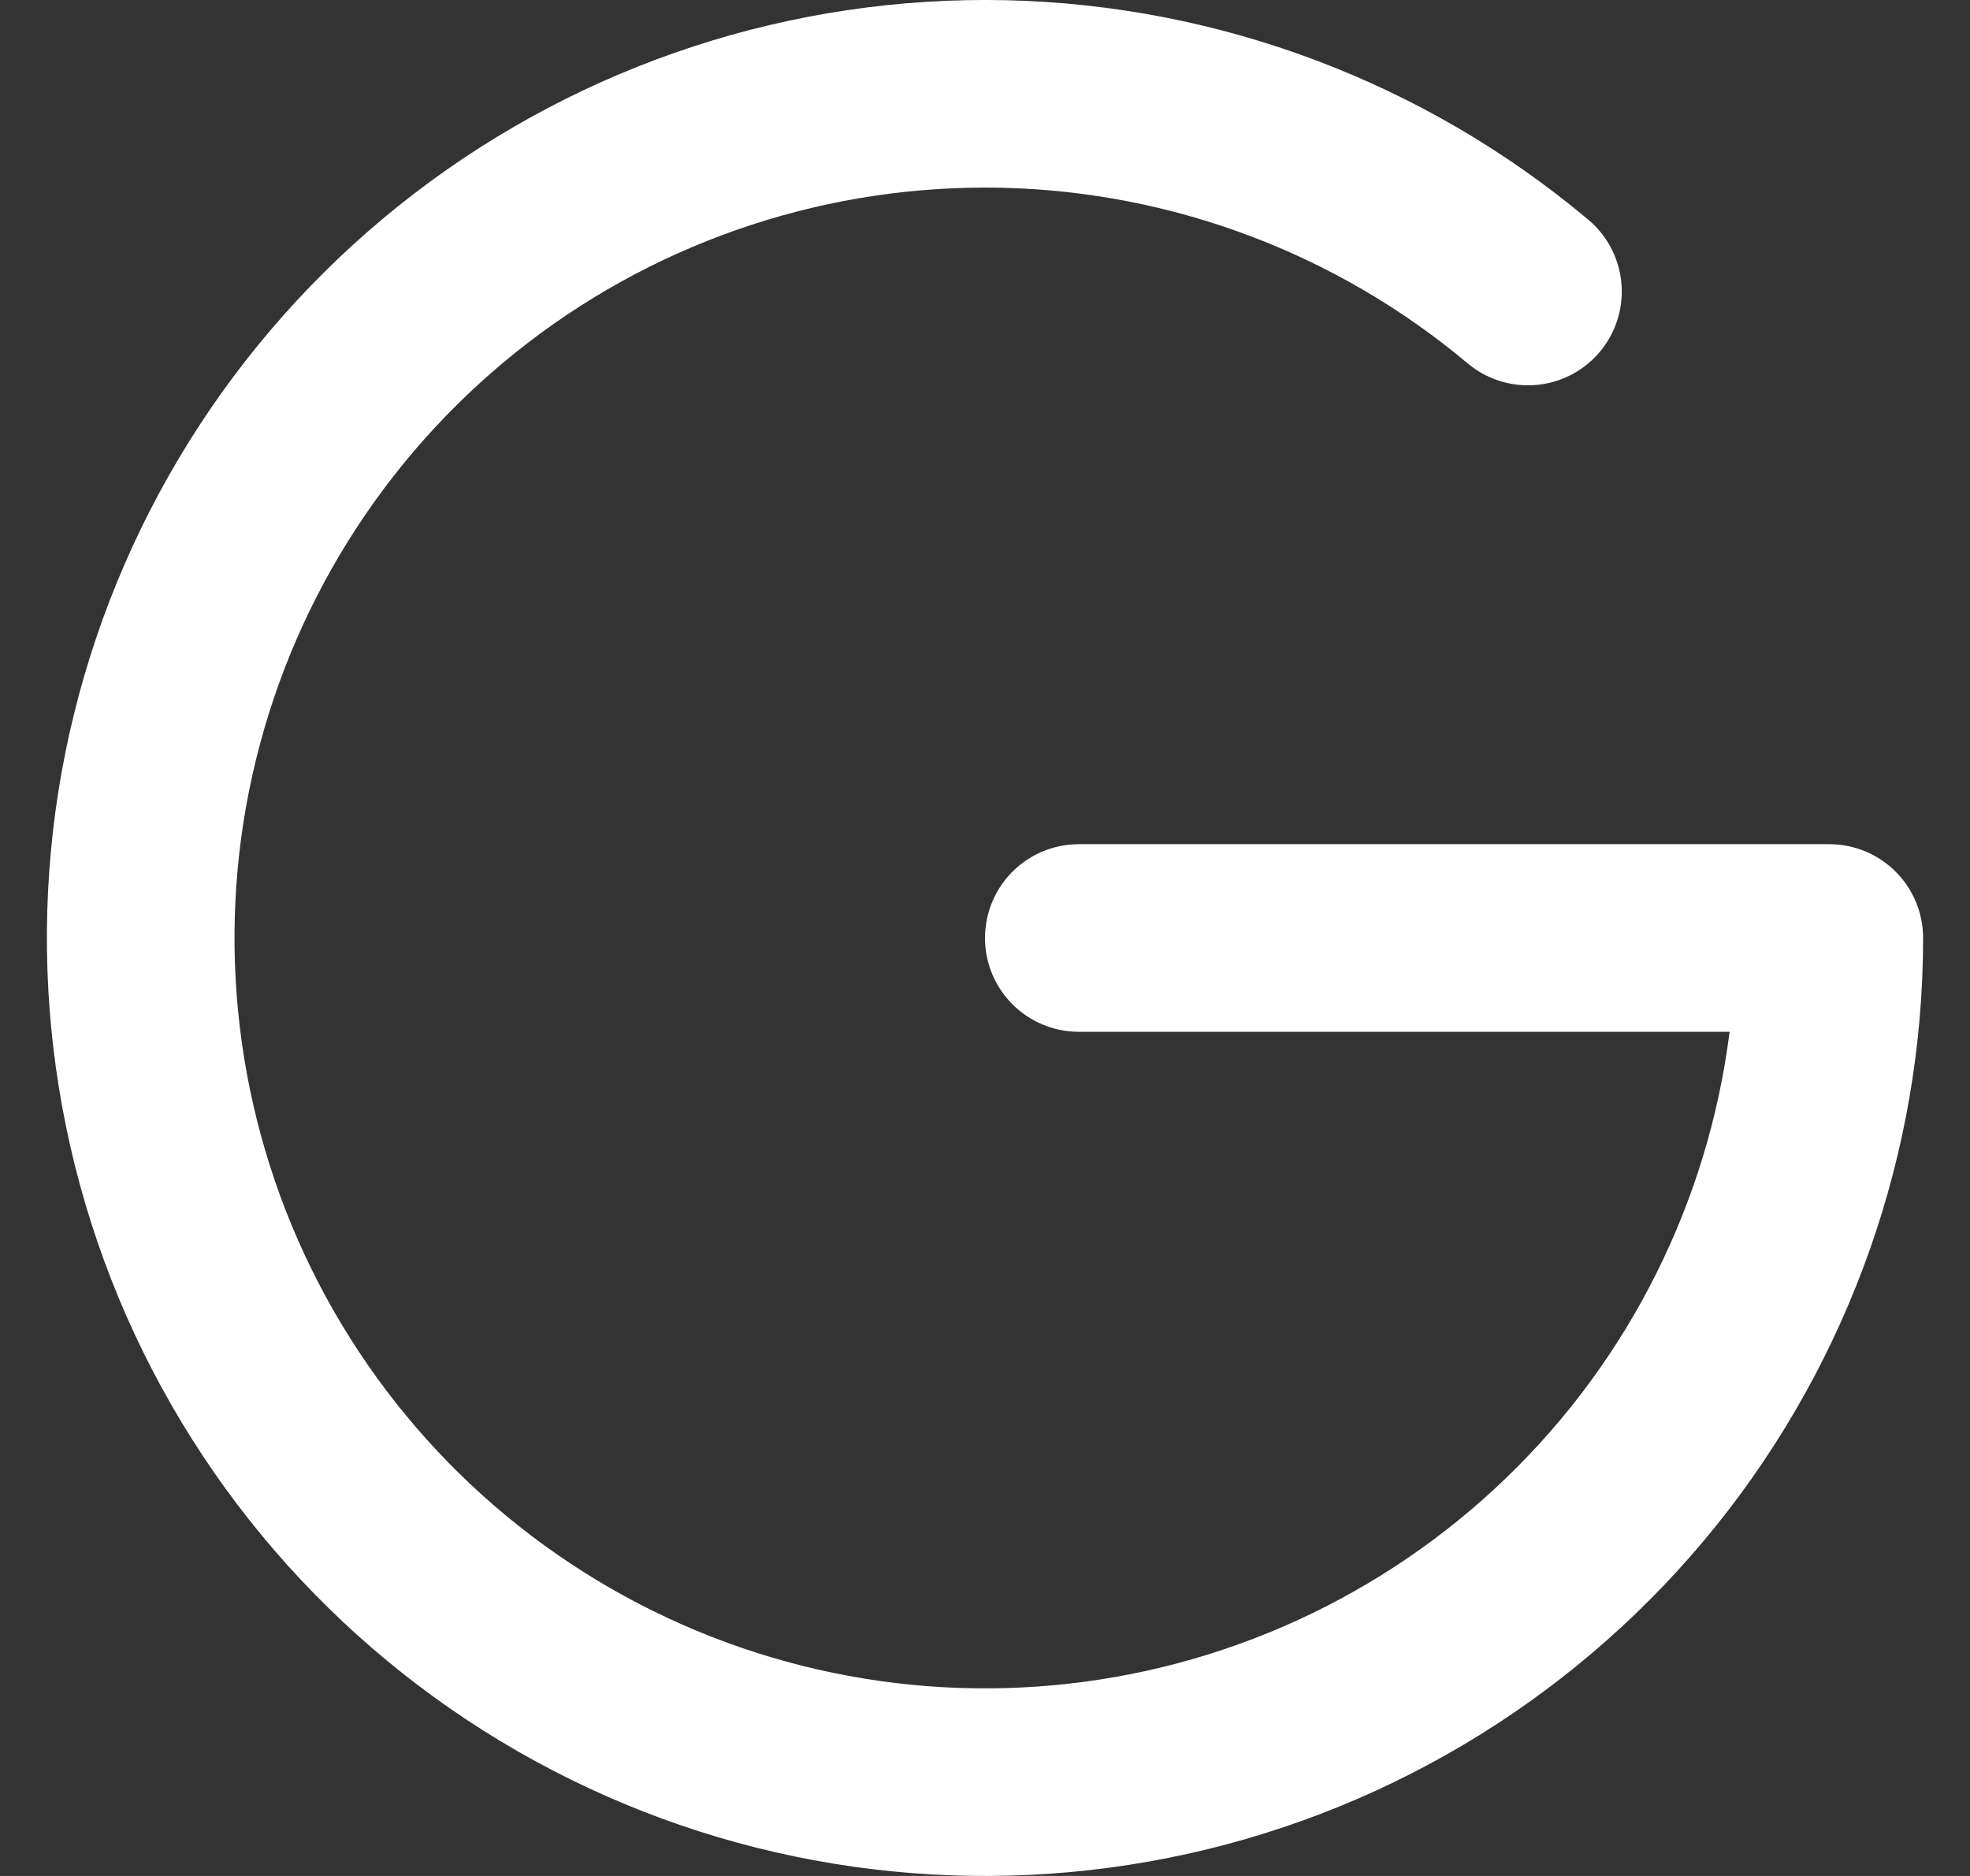 <svg width="21" height="20" viewBox="0 0 21 20" fill="none" xmlns="http://www.w3.org/2000/svg">
<rect x="0" y="0" width="21" height="20" fill="#333333" stroke="none"/>
<path d="M16.288 3.108C14.719 1.791 12.748 1.048 10.7 1.002C8.652 0.957 6.649 1.611 5.023 2.858C3.398 4.105 2.246 5.869 1.758 7.859C1.271 9.848 1.477 11.945 2.342 13.802C3.208 15.659 4.681 17.165 6.518 18.071C8.355 18.978 10.447 19.23 12.447 18.787C14.447 18.344 16.236 17.231 17.519 15.634C18.801 14.036 19.5 12.049 19.5 10H11.5" stroke="white" stroke-width="2" stroke-linecap="round" stroke-linejoin="round"/>
</svg>
